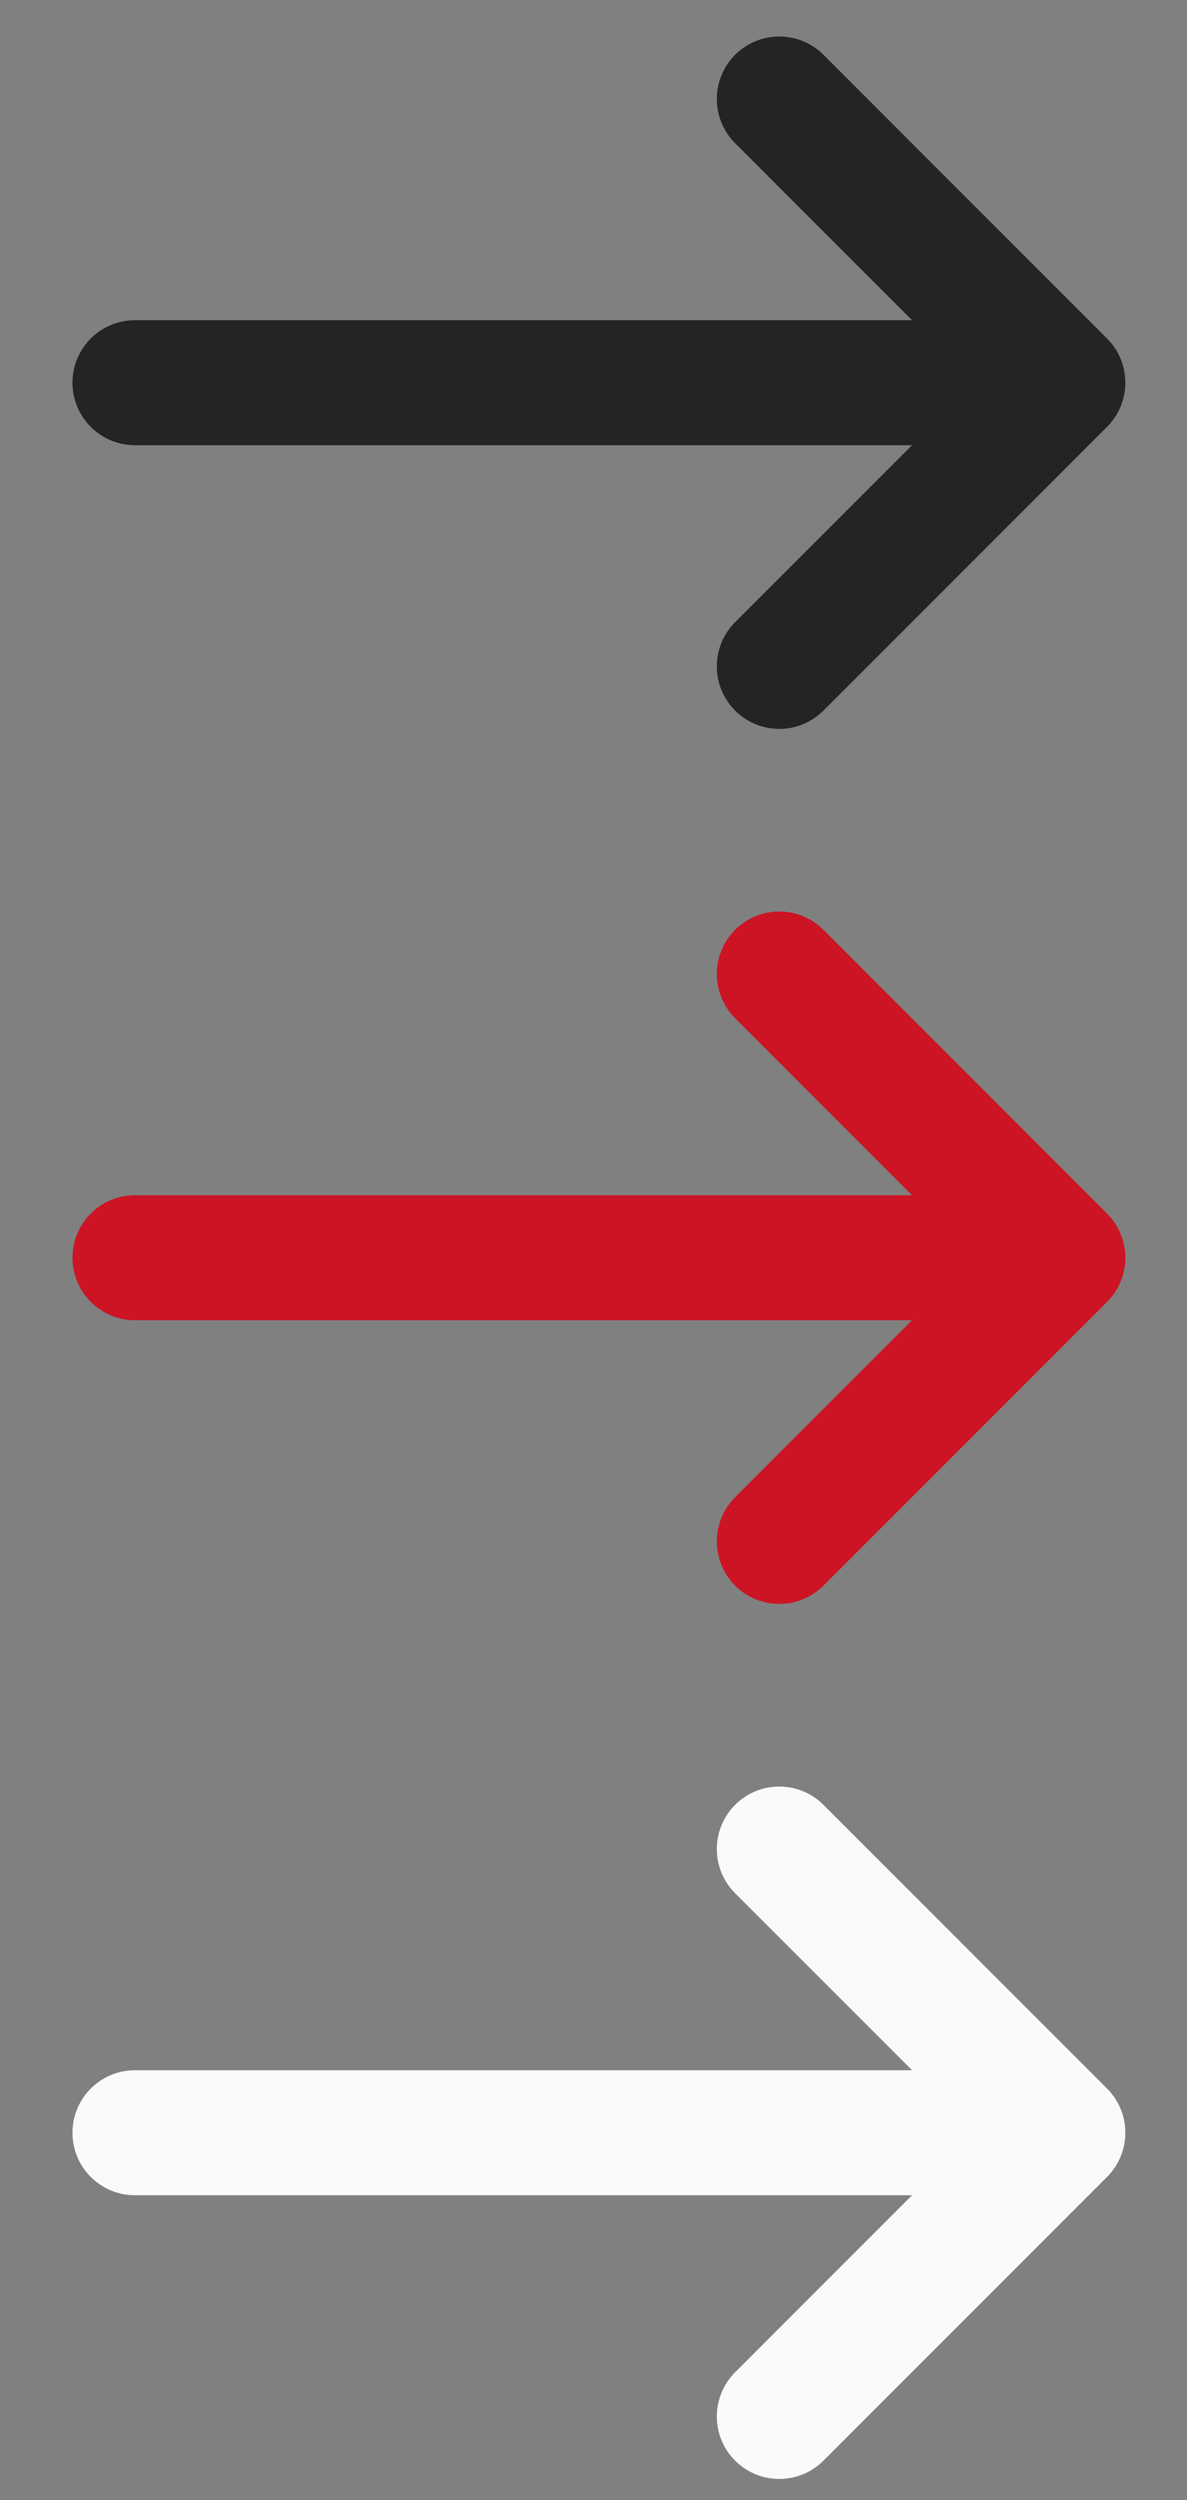<svg xmlns="http://www.w3.org/2000/svg" xmlns:xlink="http://www.w3.org/1999/xlink" width="19" height="40" viewBox="0 0 19 40">
  <rect x="0" y="0" width="19" height="40" fill="#808080" stroke="none"/>
  <defs>
    <clipPath id="clip-path">
      <rect id="사각형_148845" data-name="사각형 148845" width="19" height="12" transform="translate(-24330 -18790)" fill="#fff"/>
    </clipPath>
  </defs>
  <g id="그룹_2577" data-name="그룹 2577" transform="translate(20820 20035)">
    <g id="그룹_2575" data-name="그룹 2575" transform="translate(-2 -18)">
      <g id="마스크_그룹_155" data-name="마스크 그룹 155" transform="translate(3512 -1213)" clip-path="url(#clip-path)">
        <g id="Icon_feather-arrow-right" data-name="Icon feather-arrow-right" transform="translate(-24327.84 -18788.416)">
          <path id="패스_26" data-name="패스 26" d="M0,0H14.374" transform="translate(0 4.539)" fill="none" stroke="#cc1424" stroke-linecap="round" stroke-linejoin="round" stroke-width="2"/>
          <path id="패스_83359" data-name="패스 83359" d="M0,0,4.539,4.539,0,9.078" transform="translate(10.314)" fill="none" stroke="#cc1424" stroke-linecap="round" stroke-linejoin="round" stroke-width="2"/>
        </g>
      </g>
      <g id="마스크_그룹_156" data-name="마스크 그룹 156" transform="translate(3512 -1227)" clip-path="url(#clip-path)">
        <g id="Icon_feather-arrow-right-2" data-name="Icon feather-arrow-right" transform="translate(-24327.84 -18788.416)">
          <path id="패스_83557" data-name="패스 83557" d="M0,0H14.374" transform="translate(0 4.539)" fill="none" stroke="#242424" stroke-linecap="round" stroke-linejoin="round" stroke-width="2"/>
          <path id="패스_83558" data-name="패스 83558" d="M0,0,4.539,4.539,0,9.078" transform="translate(10.314)" fill="none" stroke="#242424" stroke-linecap="round" stroke-linejoin="round" stroke-width="2"/>
        </g>
      </g>
    </g>
    <g id="마스크_그룹_161" data-name="마스크 그룹 161" transform="translate(3510 -1217)" clip-path="url(#clip-path)">
      <g id="Icon_feather-arrow-right-3" data-name="Icon feather-arrow-right" transform="translate(-24327.84 -18788.416)">
        <path id="패스_83567" data-name="패스 83567" d="M0,0H14.374" transform="translate(0 4.539)" fill="none" stroke="#fafafa" stroke-linecap="round" stroke-linejoin="round" stroke-width="2"/>
        <path id="패스_83568" data-name="패스 83568" d="M0,0,4.539,4.539,0,9.078" transform="translate(10.314)" fill="none" stroke="#fafafa" stroke-linecap="round" stroke-linejoin="round" stroke-width="2"/>
      </g>
    </g>
  </g>
</svg>
